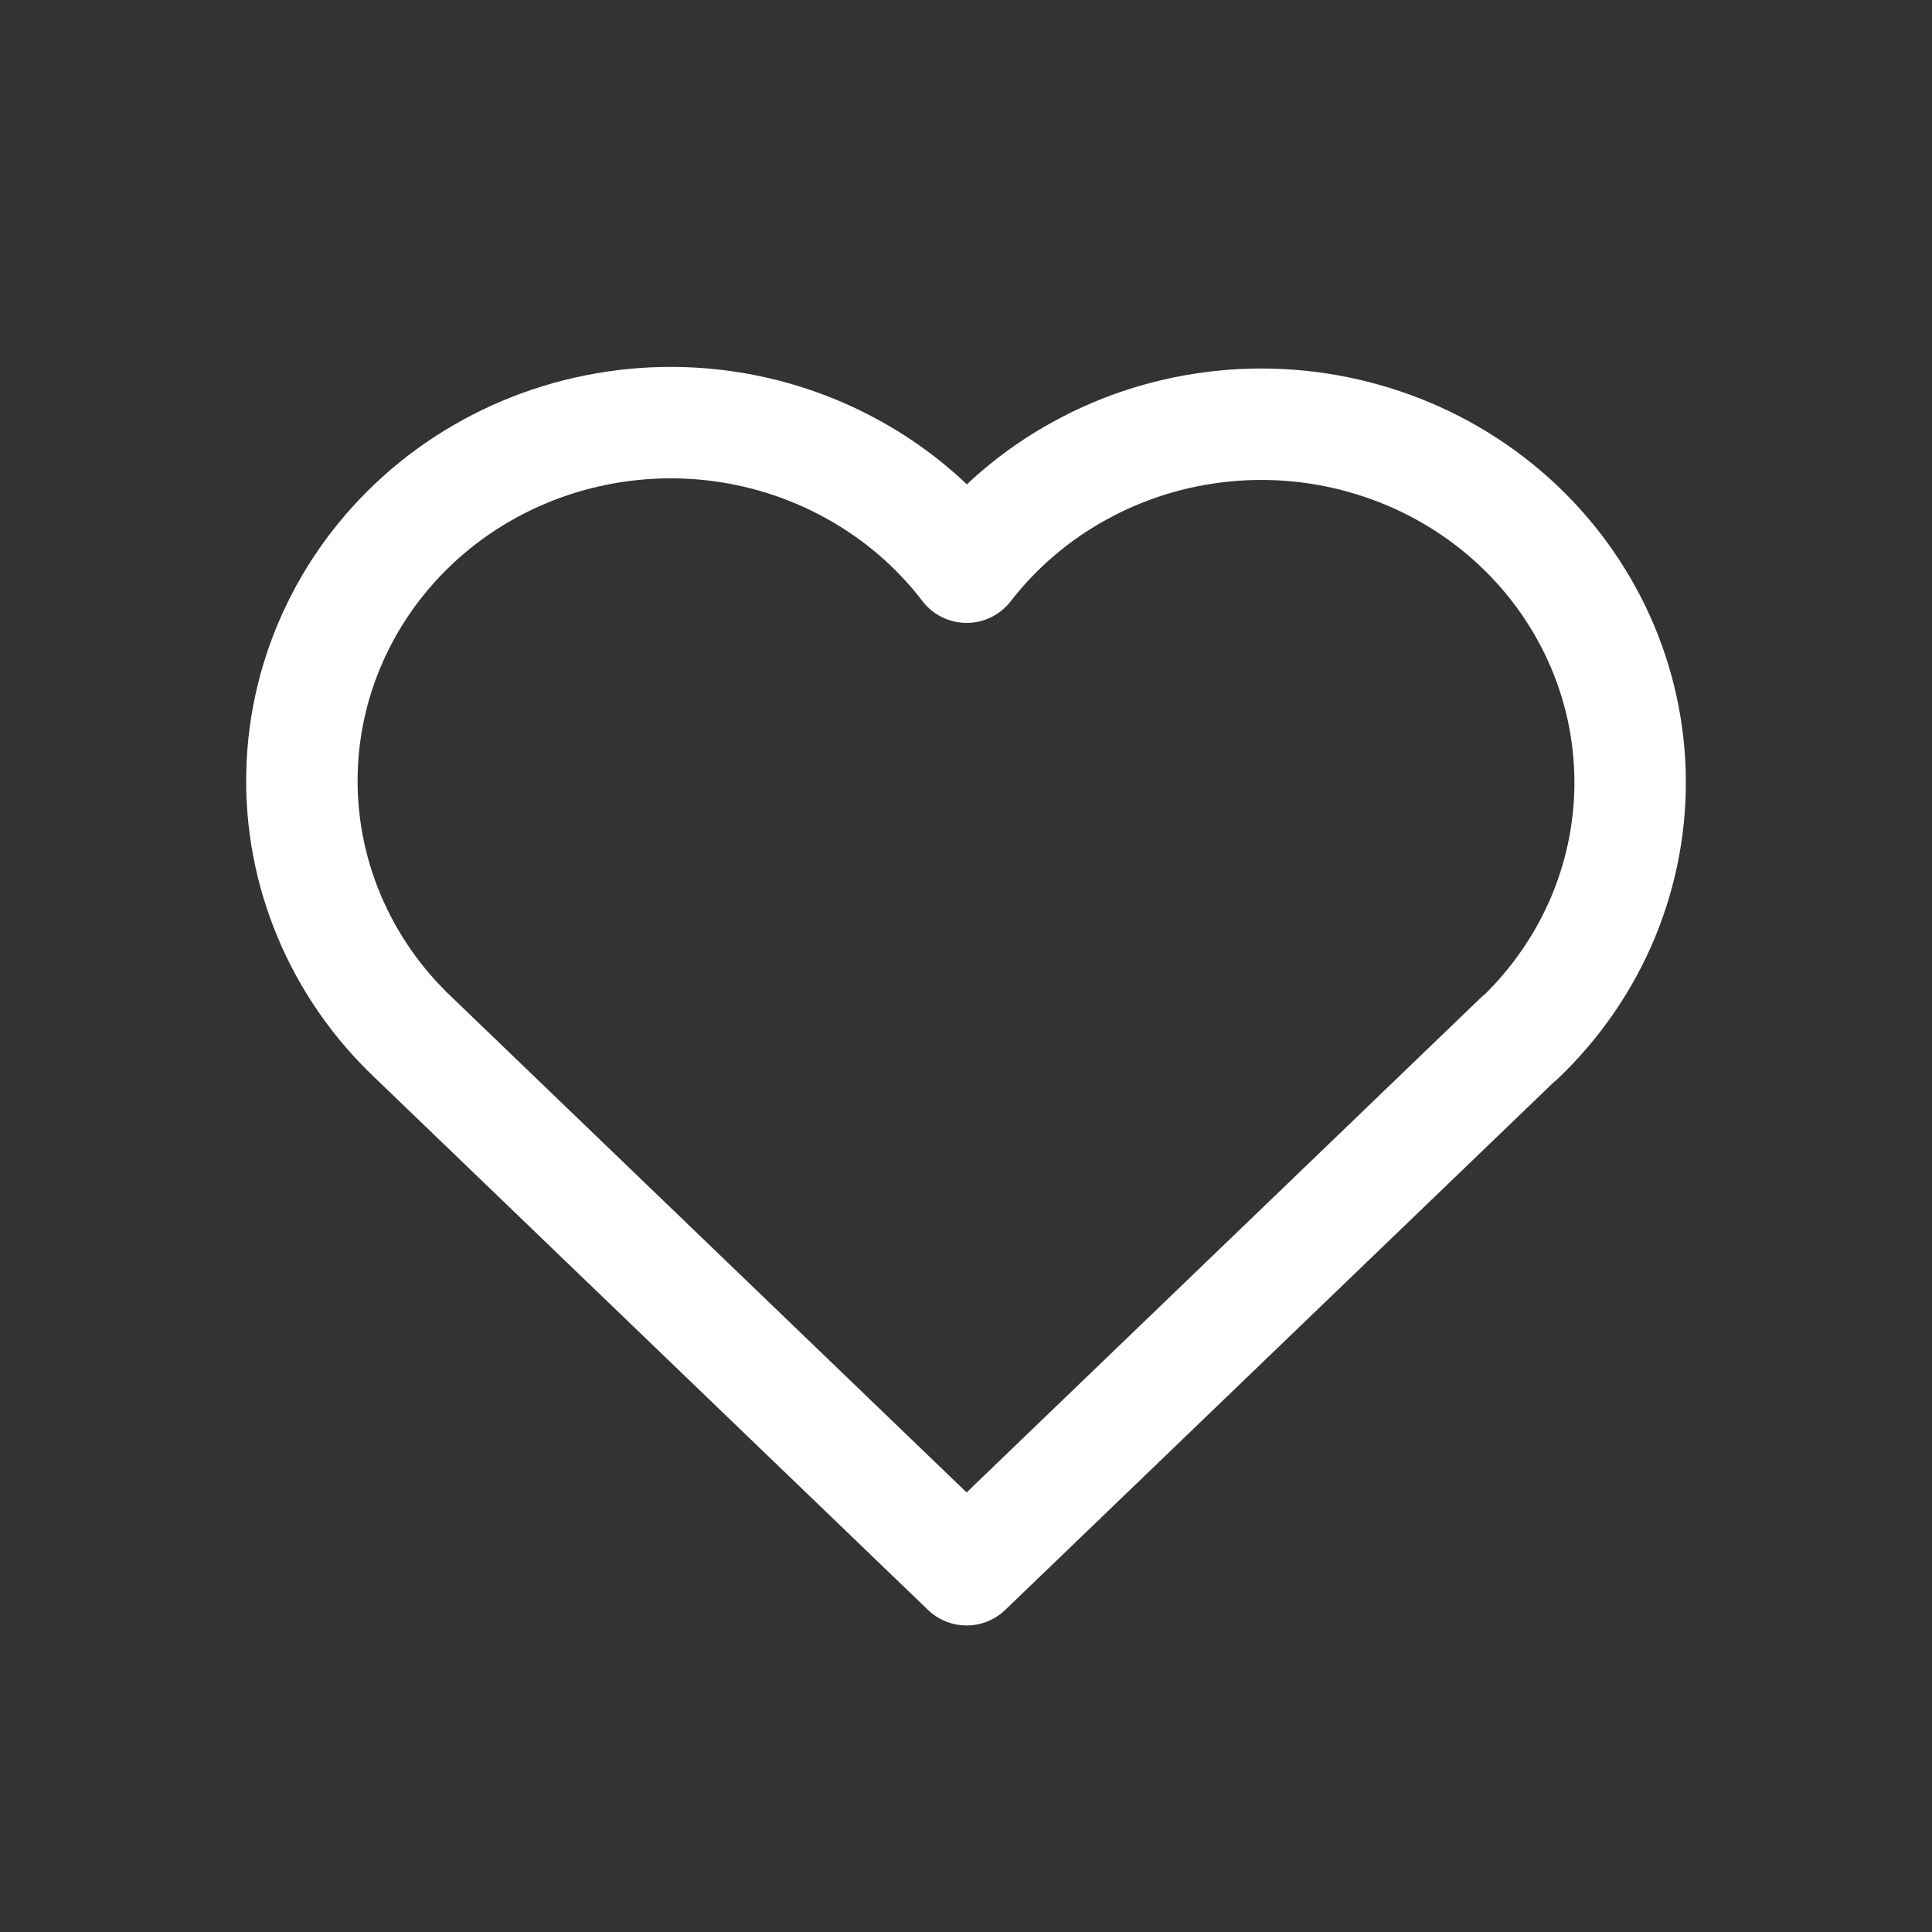 <!-- <svg width="28" height="28" viewBox="0 0 28 28" fill="none" xmlns="http://www.w3.org/2000/svg">
<path d="M22.0256 15.0373L14.0089 22.75L5.99223 15.0373M5.99223 15.0373C5.46345 14.5375 5.04695 13.9367 4.76893 13.2729C4.49092 12.609 4.35743 11.8964 4.37685 11.1799C4.39628 10.4634 4.56821 9.75865 4.88182 9.10991C5.19543 8.46117 5.64391 7.88253 6.19904 7.41043C6.75417 6.93833 7.40392 6.583 8.10736 6.36681C8.8108 6.15063 9.55271 6.07827 10.2864 6.15429C11.02 6.23031 11.7295 6.45307 12.3702 6.80854C13.0108 7.16401 13.5688 7.64449 14.0089 8.21972C14.4509 7.64866 15.0095 7.17238 15.6498 6.82069C16.29 6.46899 16.9981 6.24945 17.7296 6.1758C18.4612 6.10215 19.2006 6.17599 19.9015 6.39268C20.6023 6.60937 21.2496 6.96426 21.8028 7.43512C22.356 7.90599 22.8031 8.48271 23.1163 9.12918C23.4295 9.77565 23.6019 10.4779 23.6228 11.1921C23.6438 11.9063 23.5127 12.617 23.2379 13.2797C22.963 13.9424 22.5503 14.5429 22.0256 15.0436" stroke="#282828" stroke-width="1.61538" stroke-linecap="round" stroke-linejoin="round"/>
</svg> -->

<svg width="28" height="28" viewBox="0 0 28 28" fill="none" xmlns="http://www.w3.org/2000/svg">
  <rect x="0" y="0" width="28" height="28" fill="#333333" stroke="none"/>
  <path d="M22.026 15.037L14.009 22.75L5.992 15.037M5.992 15.037C5.463 14.537 5.047 13.937 4.769 13.273C4.491 12.609 4.357 11.896 4.377 11.18C4.396 10.463 4.568 9.759 4.882 9.11C5.195 8.461 5.644 7.883 6.199 7.41C6.754 6.938 7.404 6.583 8.107 6.367C8.811 6.151 9.553 6.078 10.286 6.154C11.02 6.23 11.729 6.453 12.37 6.809C13.011 7.164 13.569 7.644 14.009 8.22C14.451 7.649 15.009 7.172 15.65 6.821C16.29 6.469 16.998 6.249 17.73 6.176C18.461 6.102 19.201 6.176 19.901 6.393C20.602 6.609 21.25 6.964 21.803 7.435C22.356 7.906 22.803 8.483 23.116 9.129C23.43 9.776 23.602 10.478 23.623 11.192C23.644 11.906 23.513 12.617 23.238 13.28C22.963 13.942 22.55 14.543 22.026 15.044" stroke="#FFFFFF" stroke-width="1.615" stroke-linecap="round" stroke-linejoin="round"/>
</svg>
